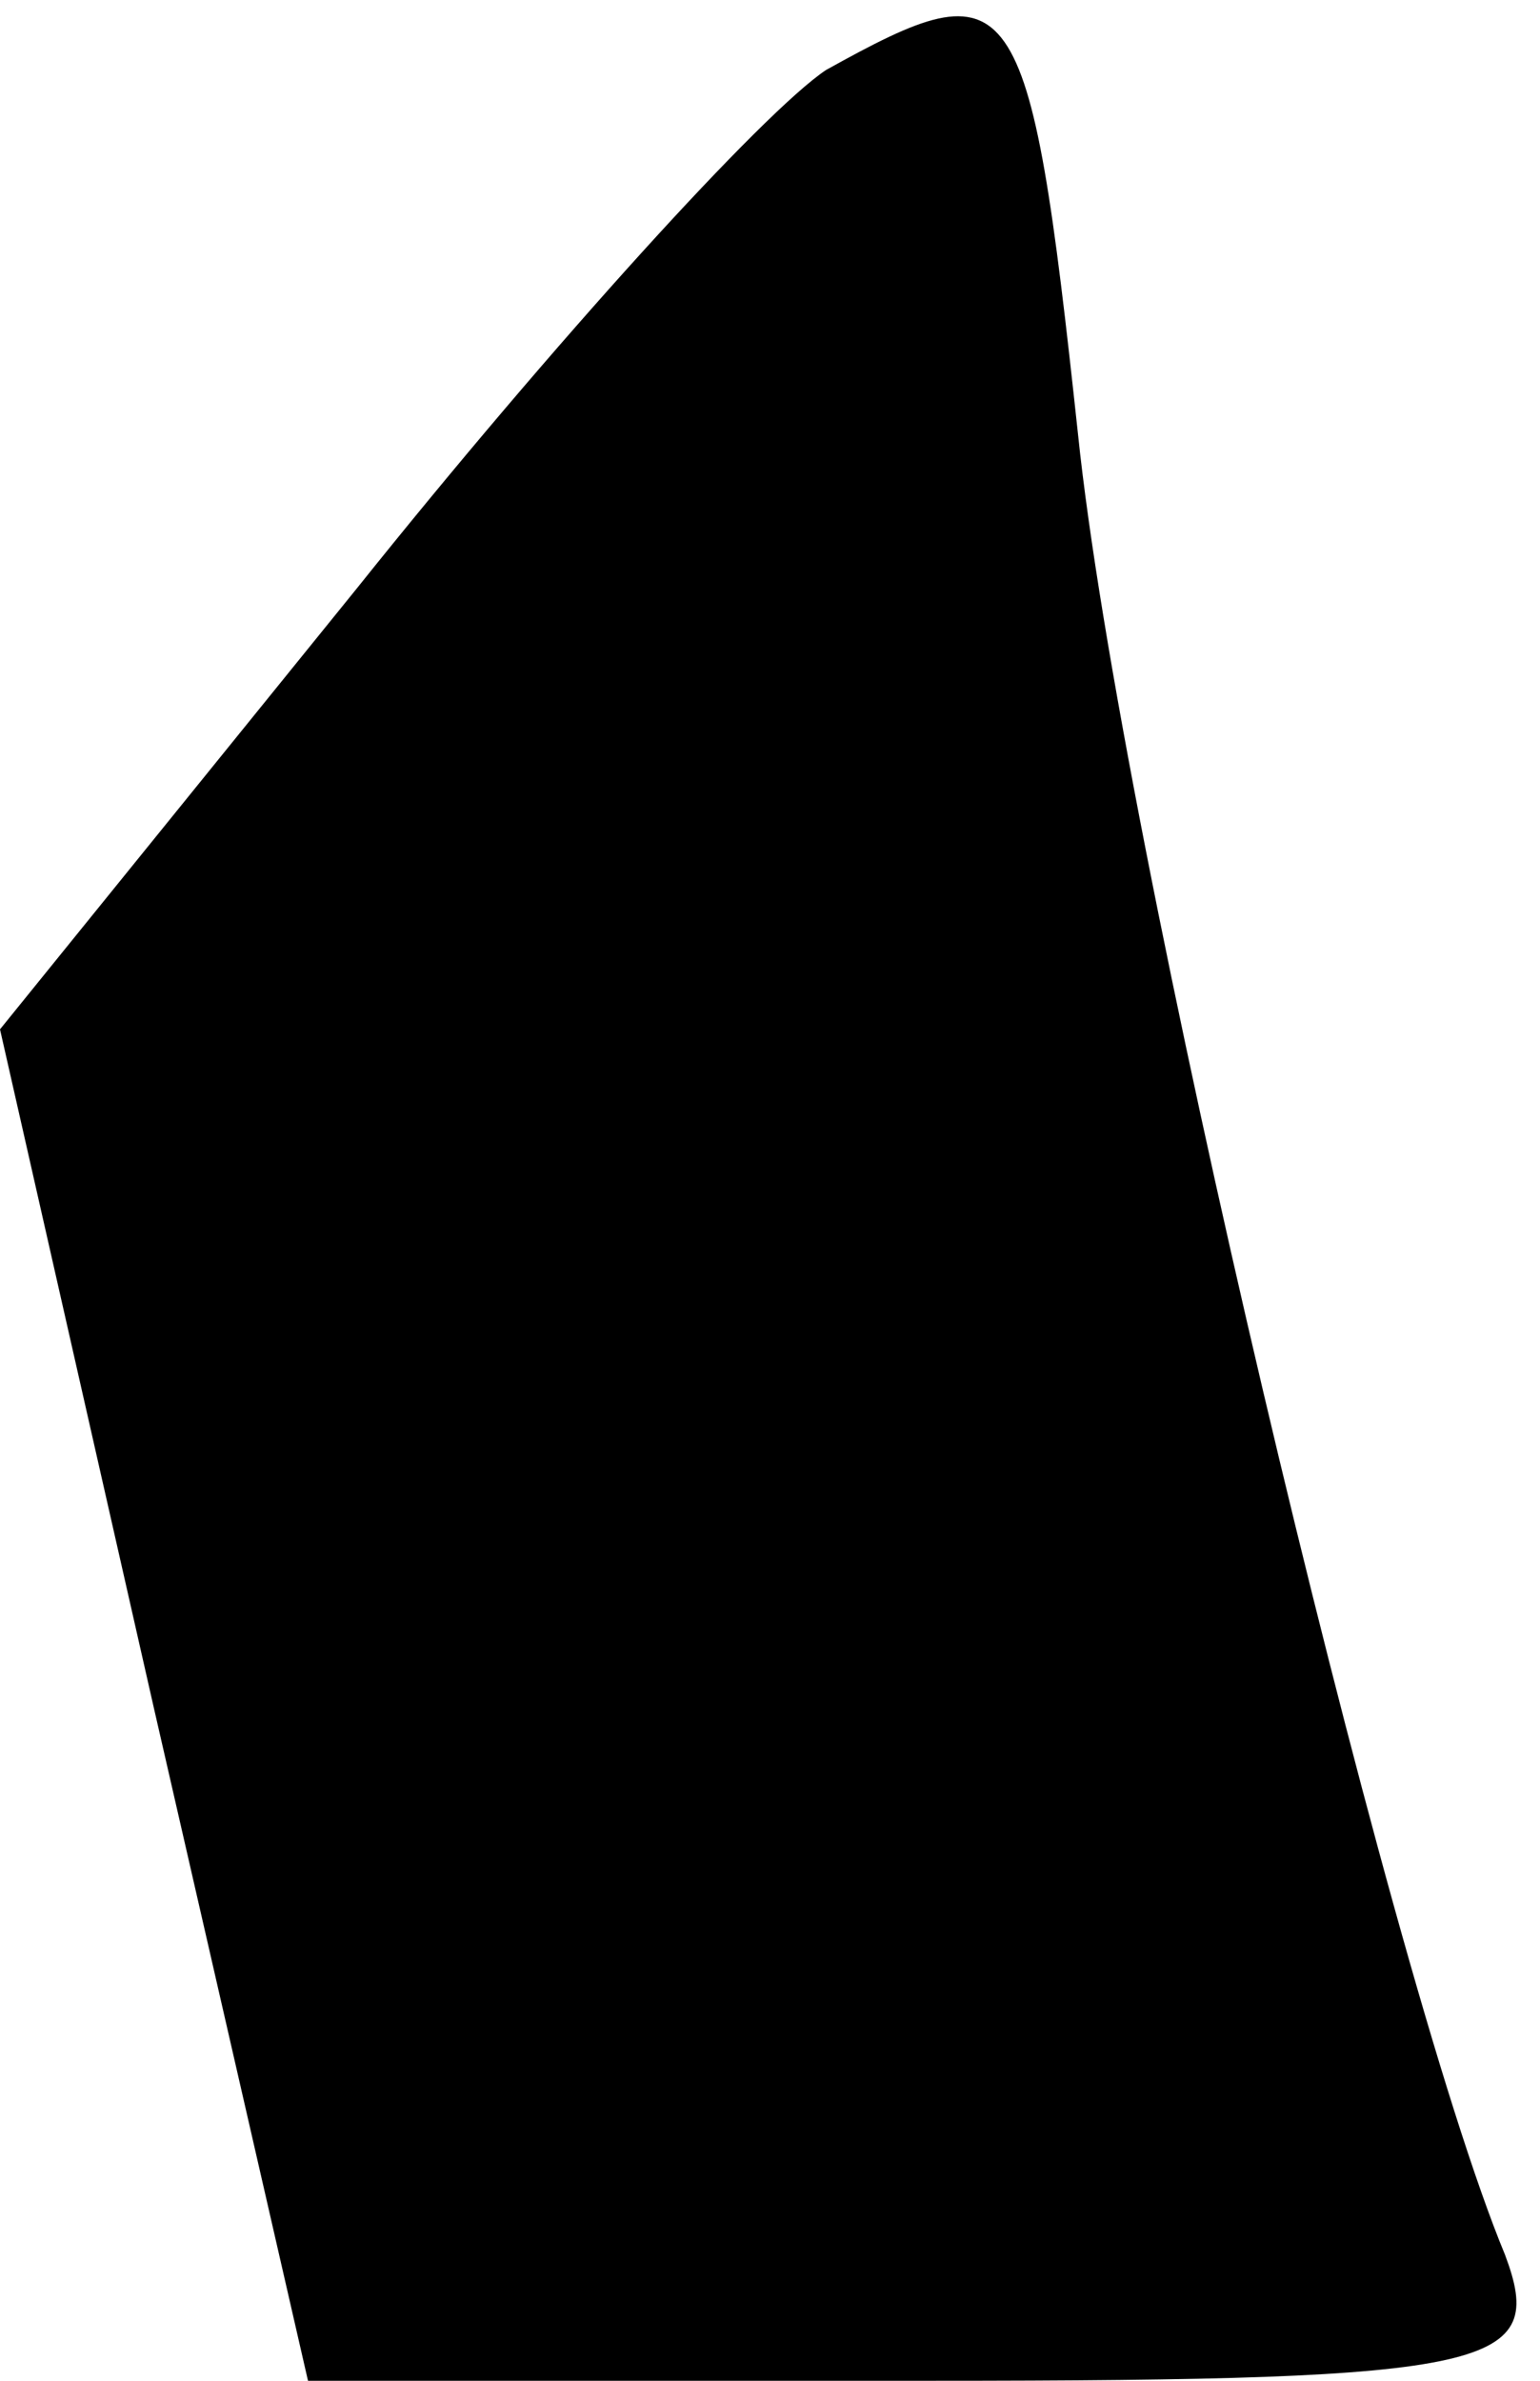 <?xml version="1.0" standalone="no"?>
<!DOCTYPE svg PUBLIC "-//W3C//DTD SVG 20010904//EN"
 "http://www.w3.org/TR/2001/REC-SVG-20010904/DTD/svg10.dtd">
<svg version="1.0" xmlns="http://www.w3.org/2000/svg"
 width="22pt" height="34pt" viewBox="0 0 22 34"
 preserveAspectRatio="xMidYMid meet">
<g transform="translate(0,34) scale(0.1,-0.1)"
fill="#000000" stroke="none">
<path fill="#000000" stroke="none" d="M118 330 c-9 -6 -39 -39 -67 -74 l-51
-63 22 -97 22 -96 89 0 c81 0 88 2 82 18 -17 41 -55 202 -61 260 -7 65 -9 67
-36 52z"/>
</g>
</svg>
